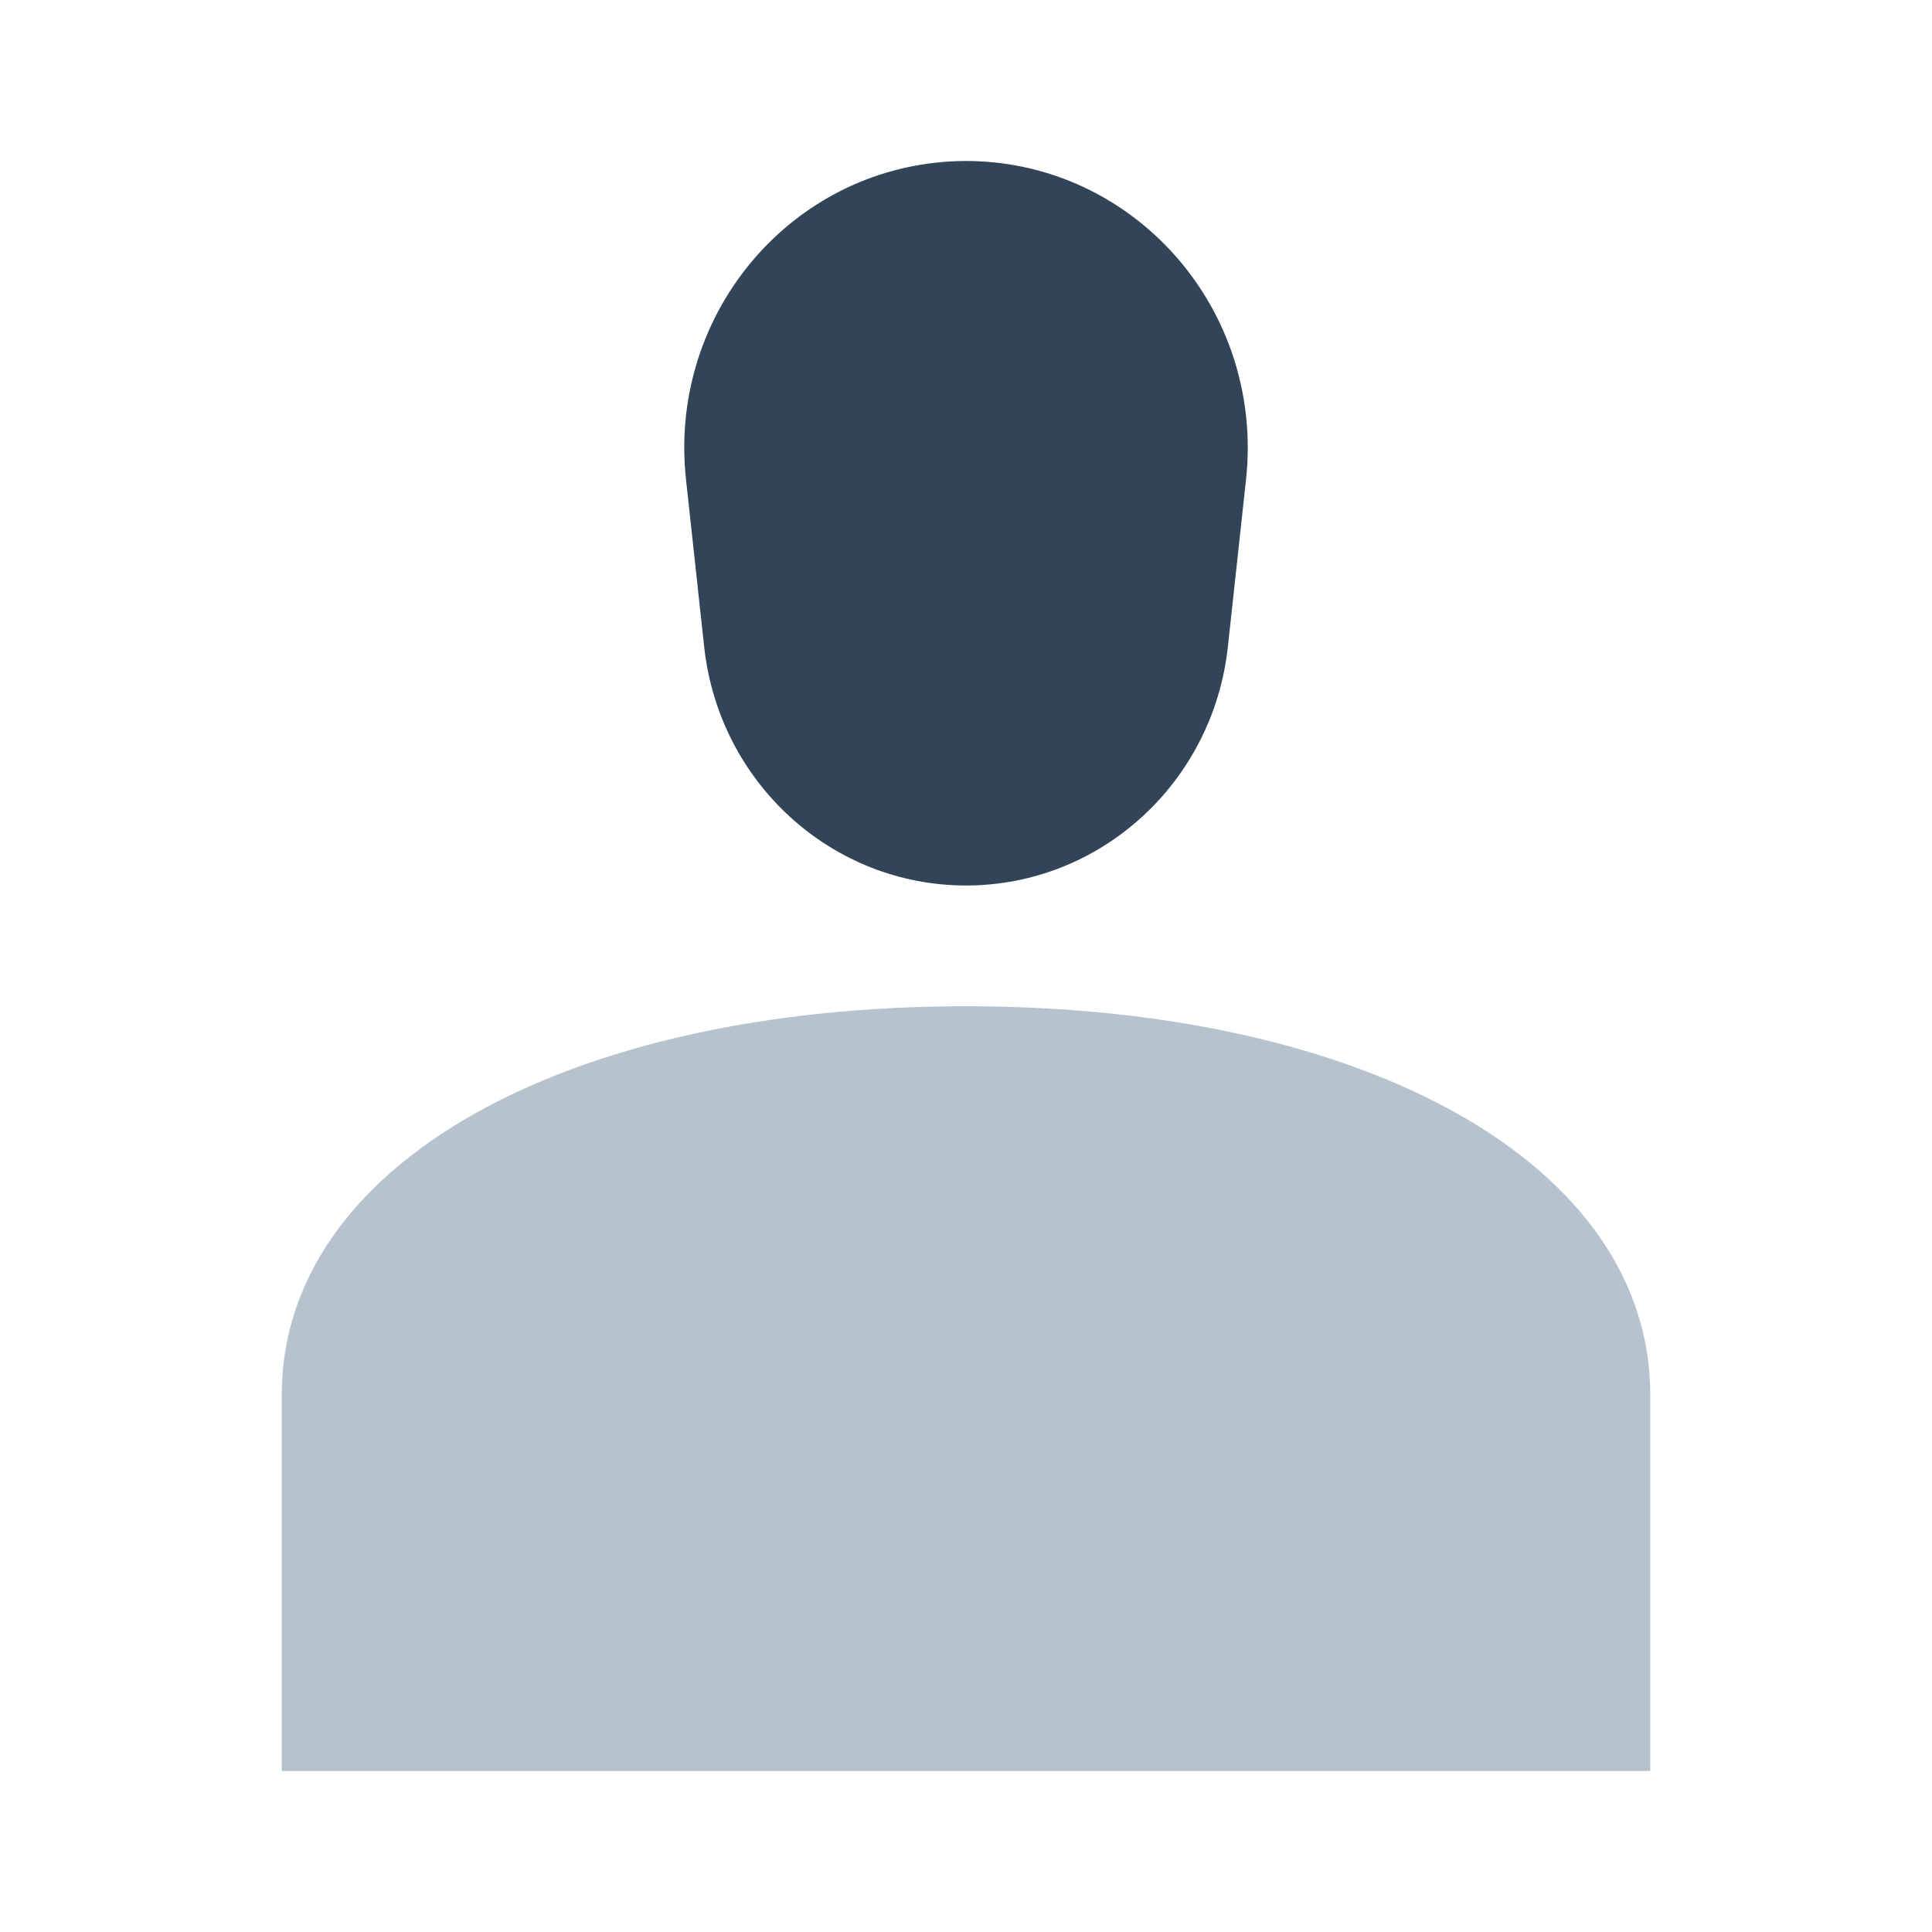 <svg width="48" height="48" viewBox="0 0 48 48" fill="none" xmlns="http://www.w3.org/2000/svg">
<path d="M7 34.65C7 28.968 13.993 25 24 25C34.007 25 41 28.968 41 34.65V44H7L7 34.65Z" fill="#B6C2CD"/>
<path fill-rule="evenodd" clip-rule="evenodd" d="M24 4C27.866 4 31 7.19 31 11.125C31 11.387 30.986 11.648 30.958 11.908L30.506 16.069C30.14 19.445 27.337 22 24 22C20.664 22 17.861 19.445 17.495 16.069L17.043 11.908C16.618 7.996 19.389 4.475 23.232 4.043C23.487 4.014 23.744 4 24 4Z" fill="#324558"/>
</svg>
